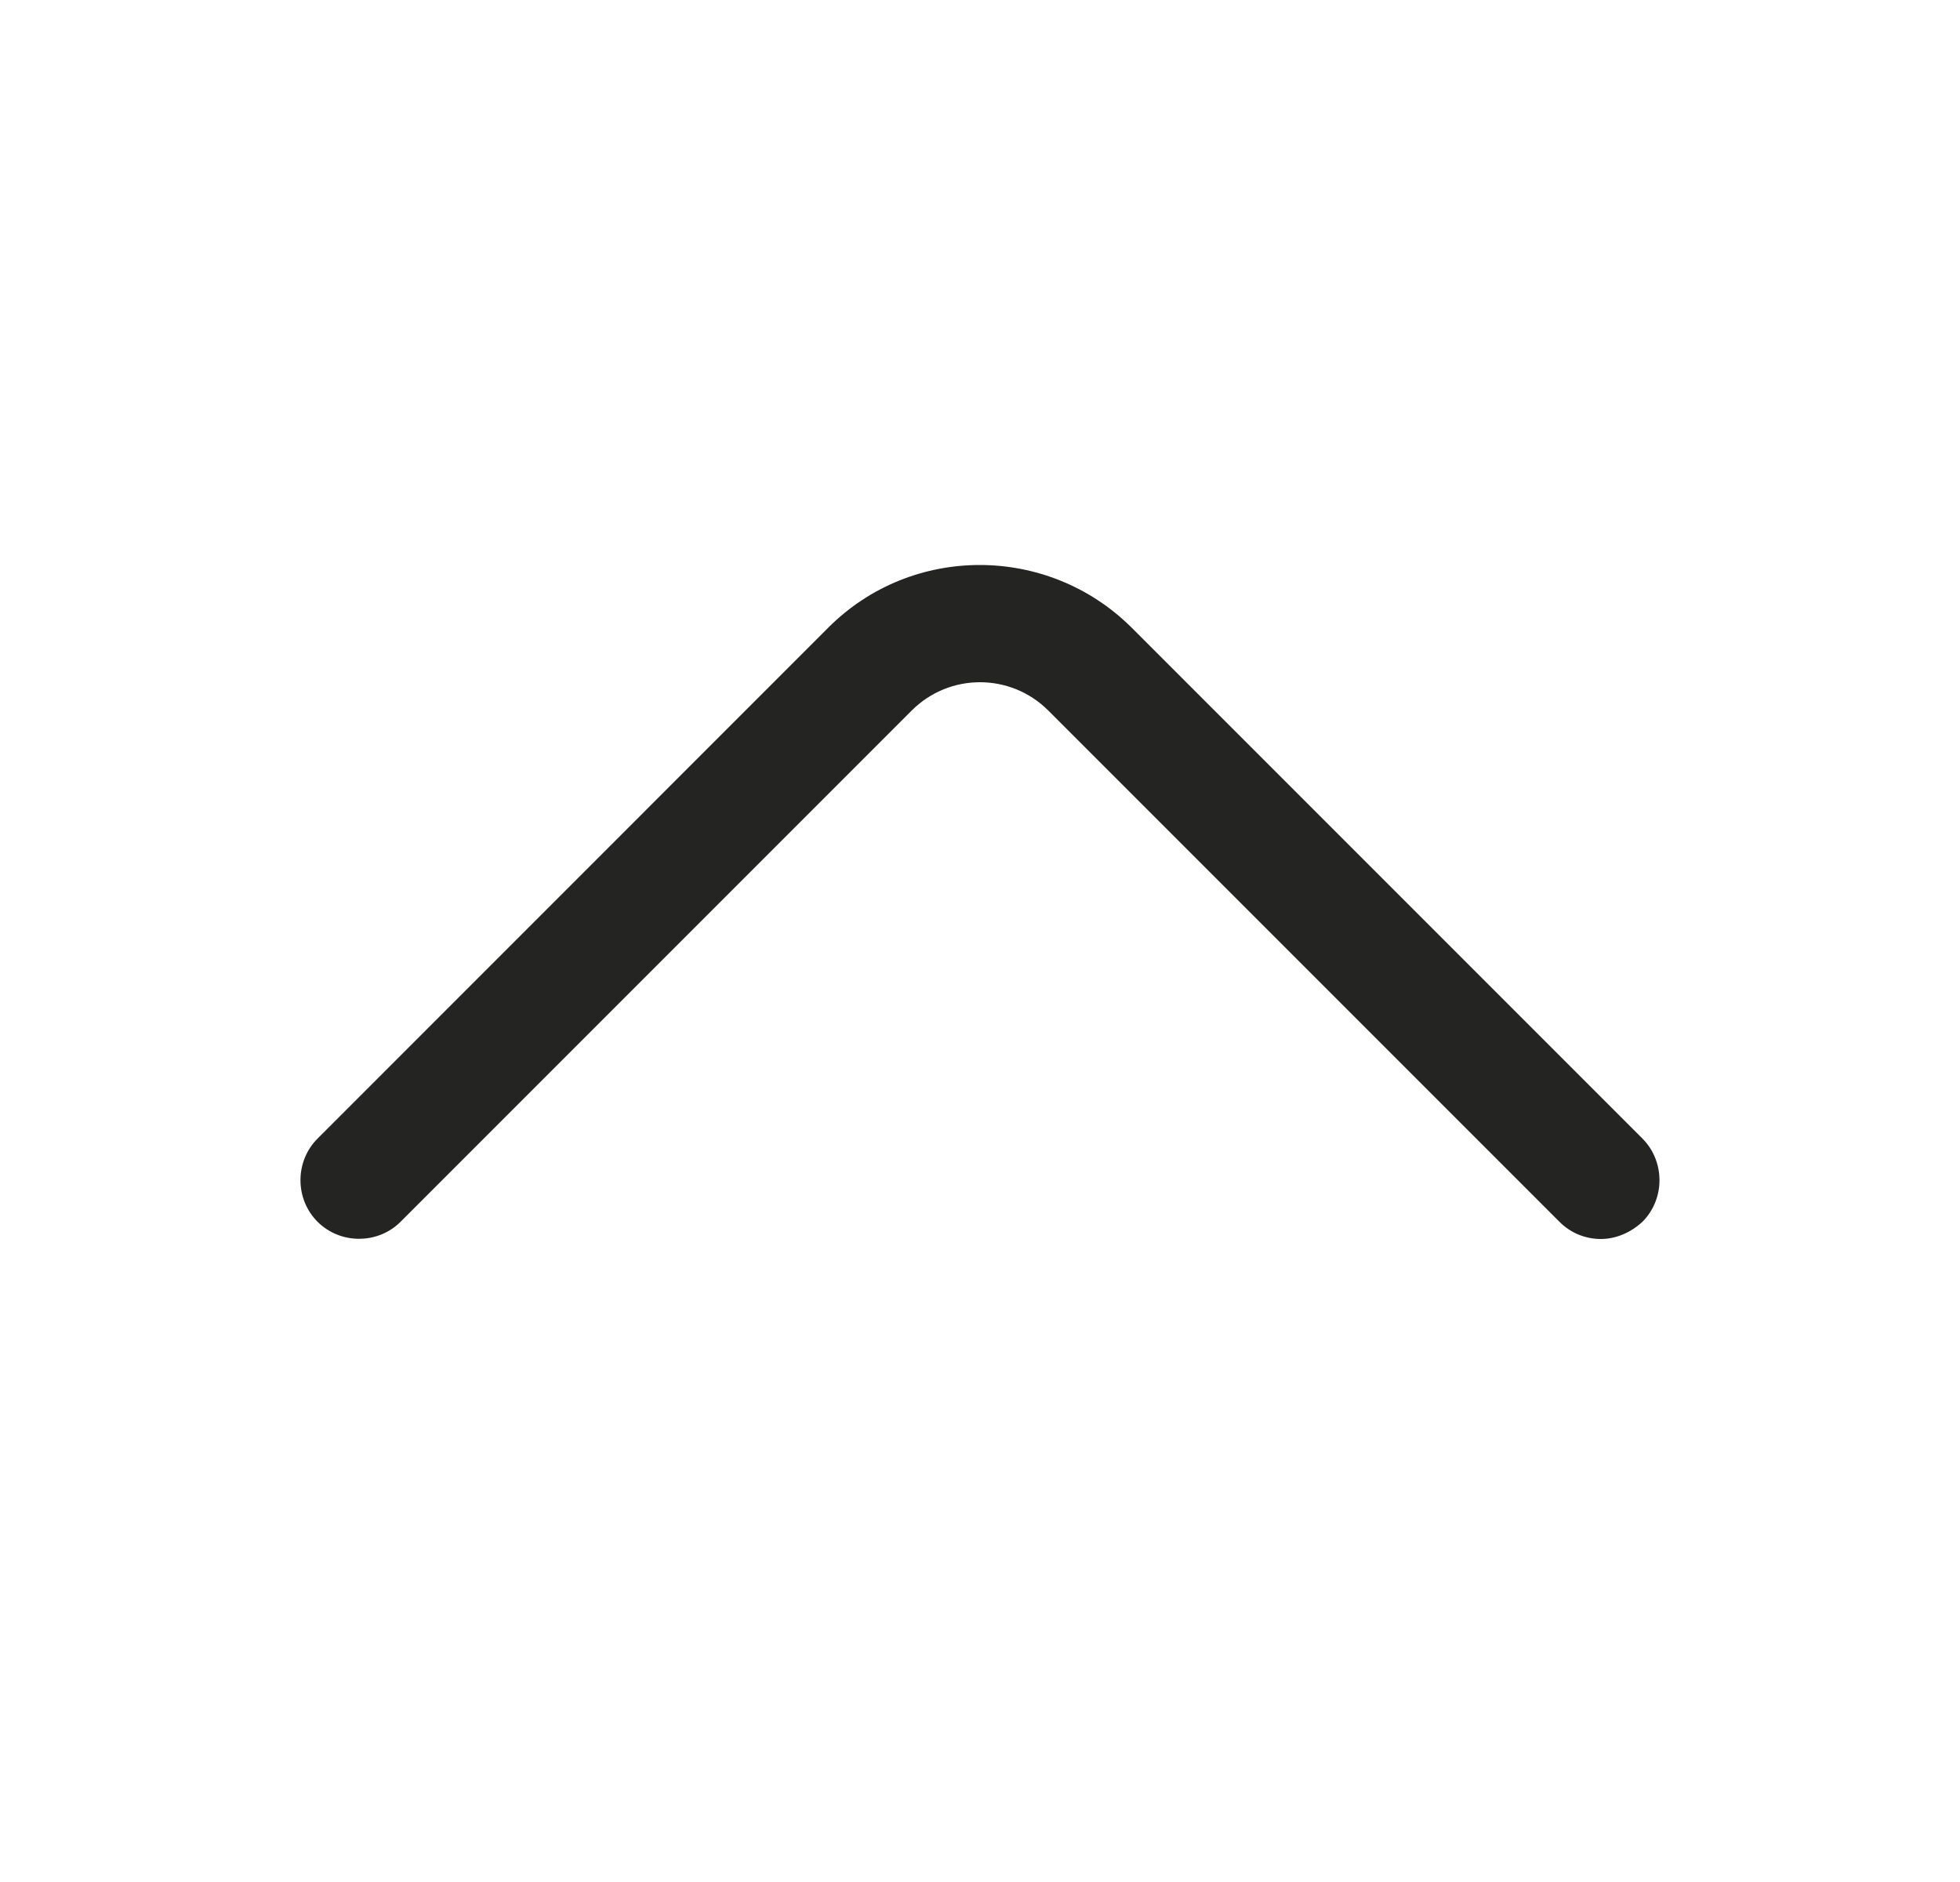 <svg width="25" height="24" viewBox="0 0 25 24" fill="none" xmlns="http://www.w3.org/2000/svg">
<path d="M20.419 15.8C20.23 15.8 20.04 15.73 19.89 15.58L13.37 9.06C12.889 8.58 12.11 8.58 11.63 9.06L5.11 15.58C4.82 15.87 4.34 15.87 4.05 15.58C3.76 15.29 3.76 14.81 4.05 14.52L10.569 8C11.63 6.94 13.36 6.94 14.43 8L20.95 14.52C21.239 14.81 21.239 15.29 20.95 15.58C20.799 15.72 20.61 15.8 20.419 15.8Z" fill="#242423"/>
</svg>
